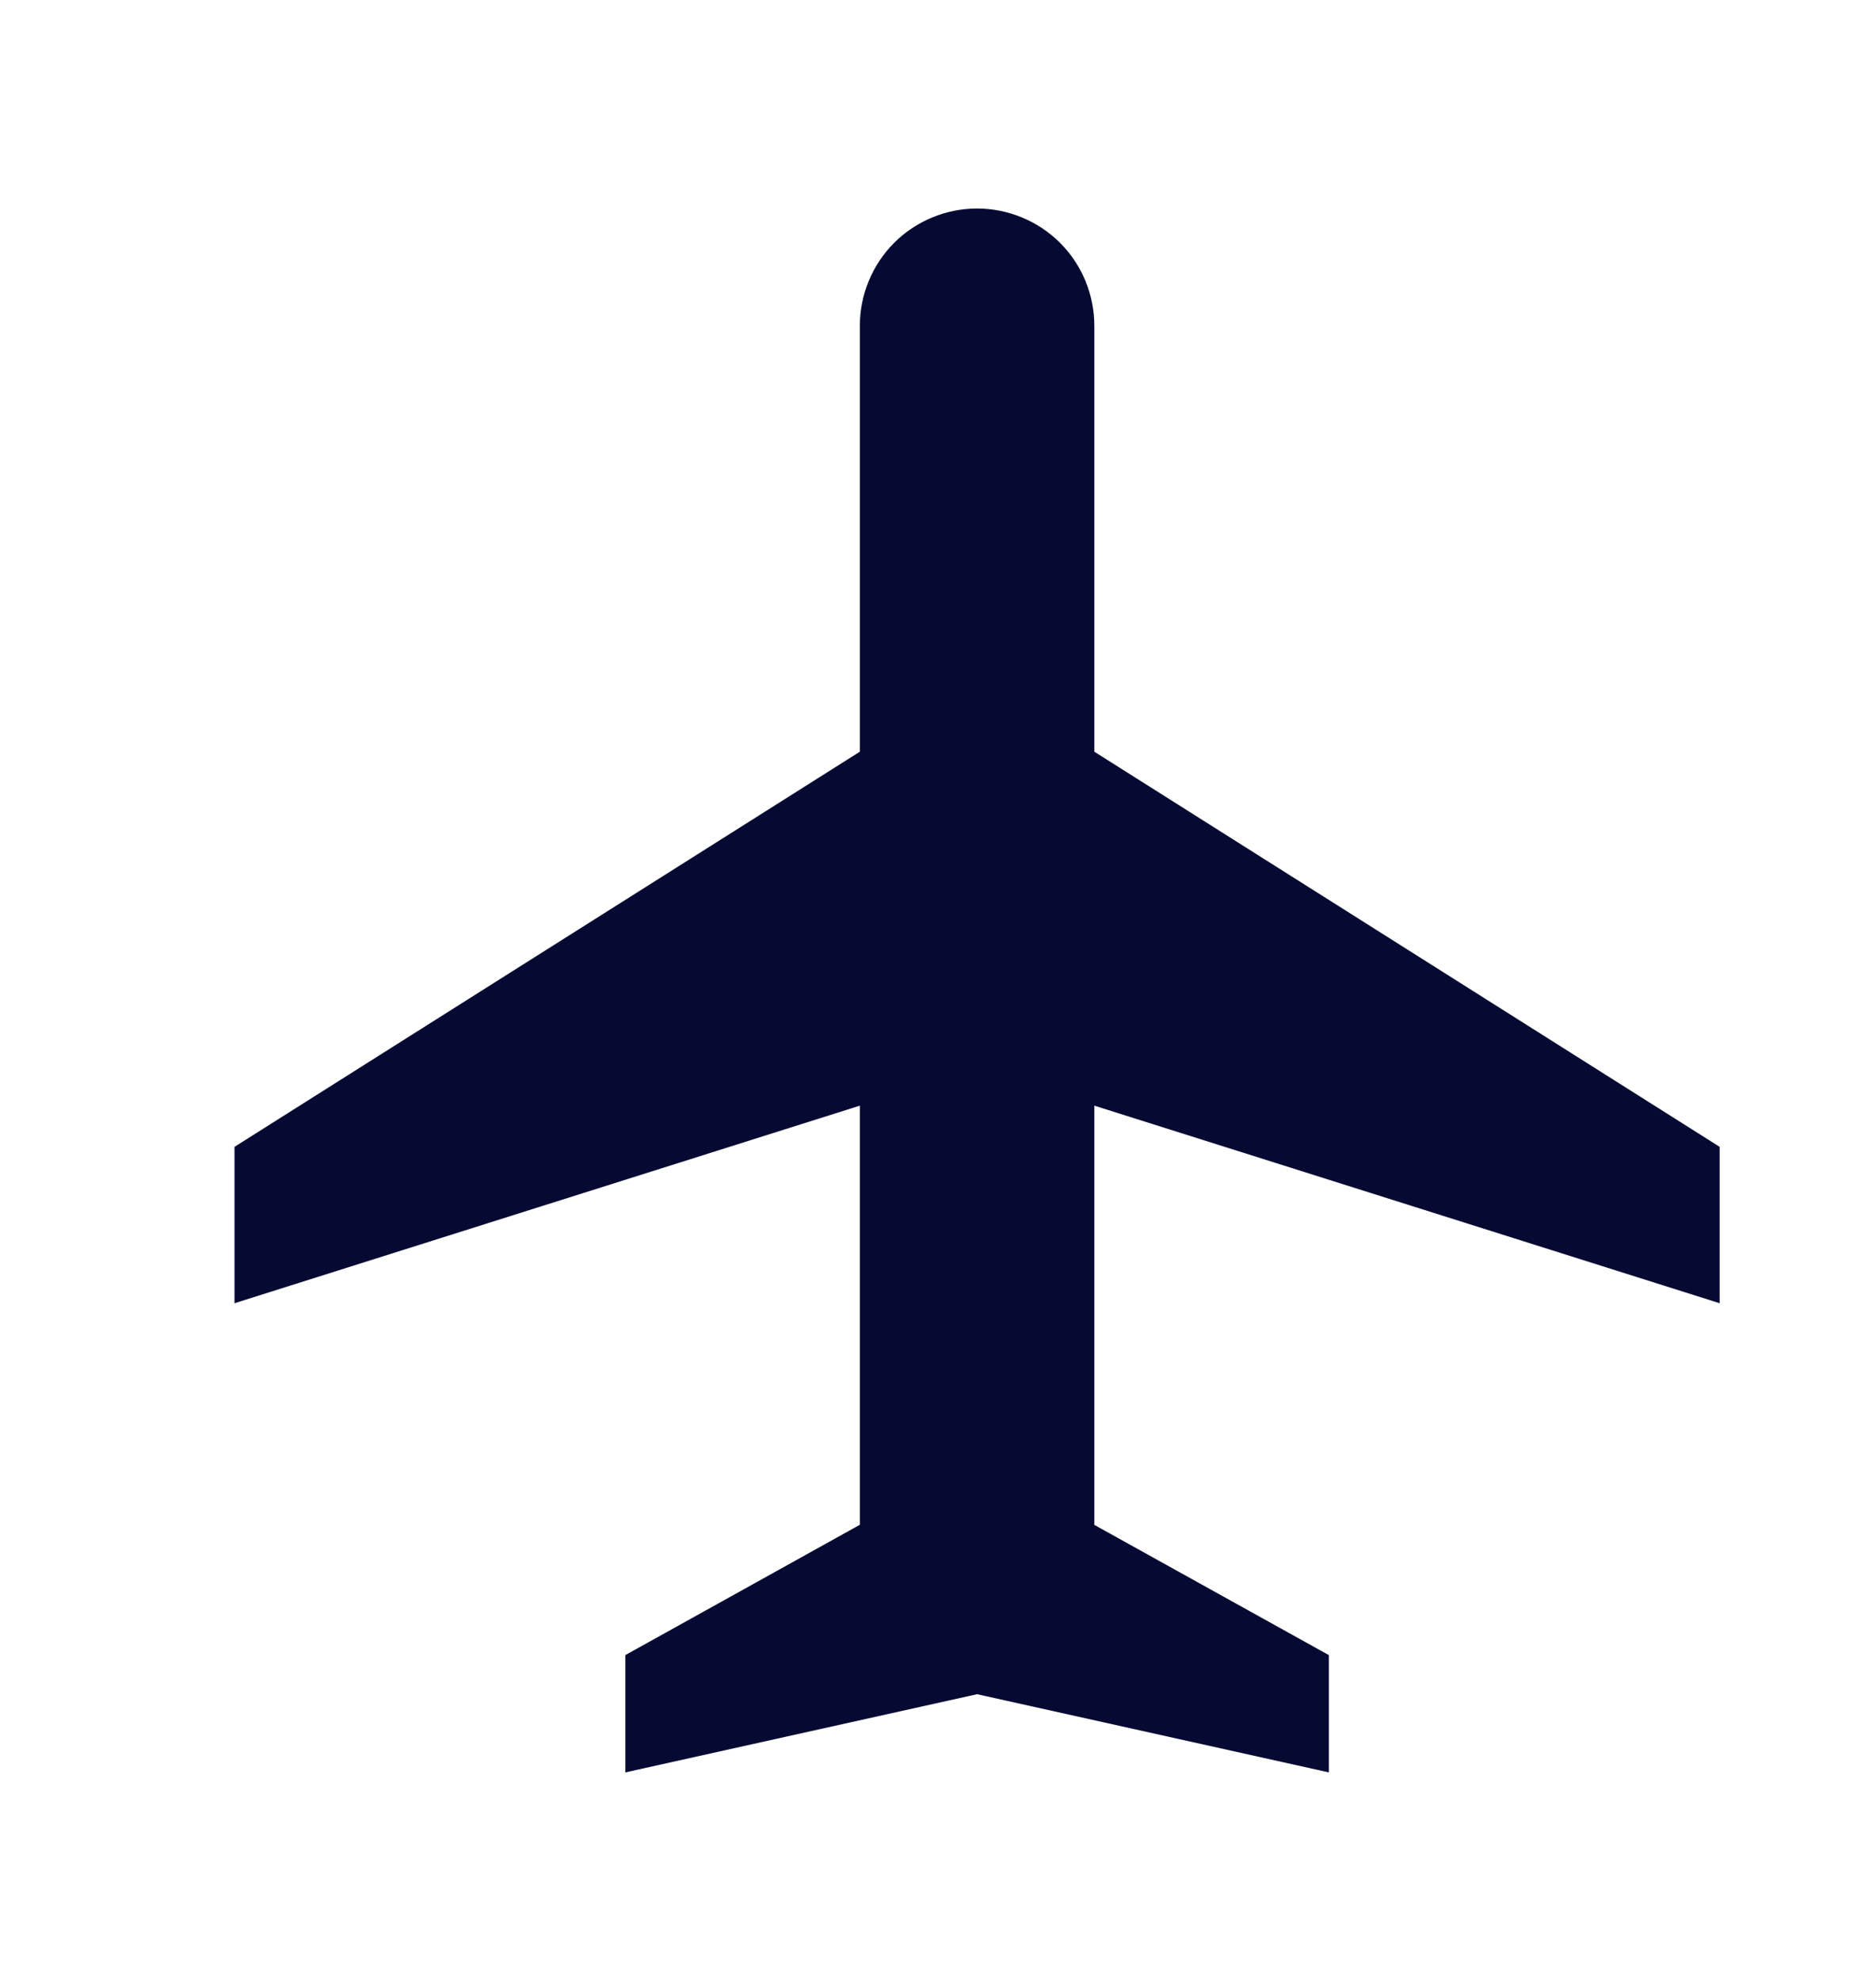 <svg width="18" height="19" viewBox="0 0 18 19" fill="none" xmlns="http://www.w3.org/2000/svg">
<path d="M10.5 7.21L16.5 11V12.5L10.5 10.605V14.626L12.75 15.875V17L9.375 16.25L6 17V15.875L8.25 14.625V10.605L2.25 12.5V11L8.25 7.21V3.125C8.25 2.827 8.369 2.54 8.579 2.329C8.79 2.119 9.077 2 9.375 2C9.673 2 9.96 2.119 10.171 2.329C10.382 2.54 10.5 2.827 10.5 3.125V7.21Z" fill="#060A33"/>
</svg>
